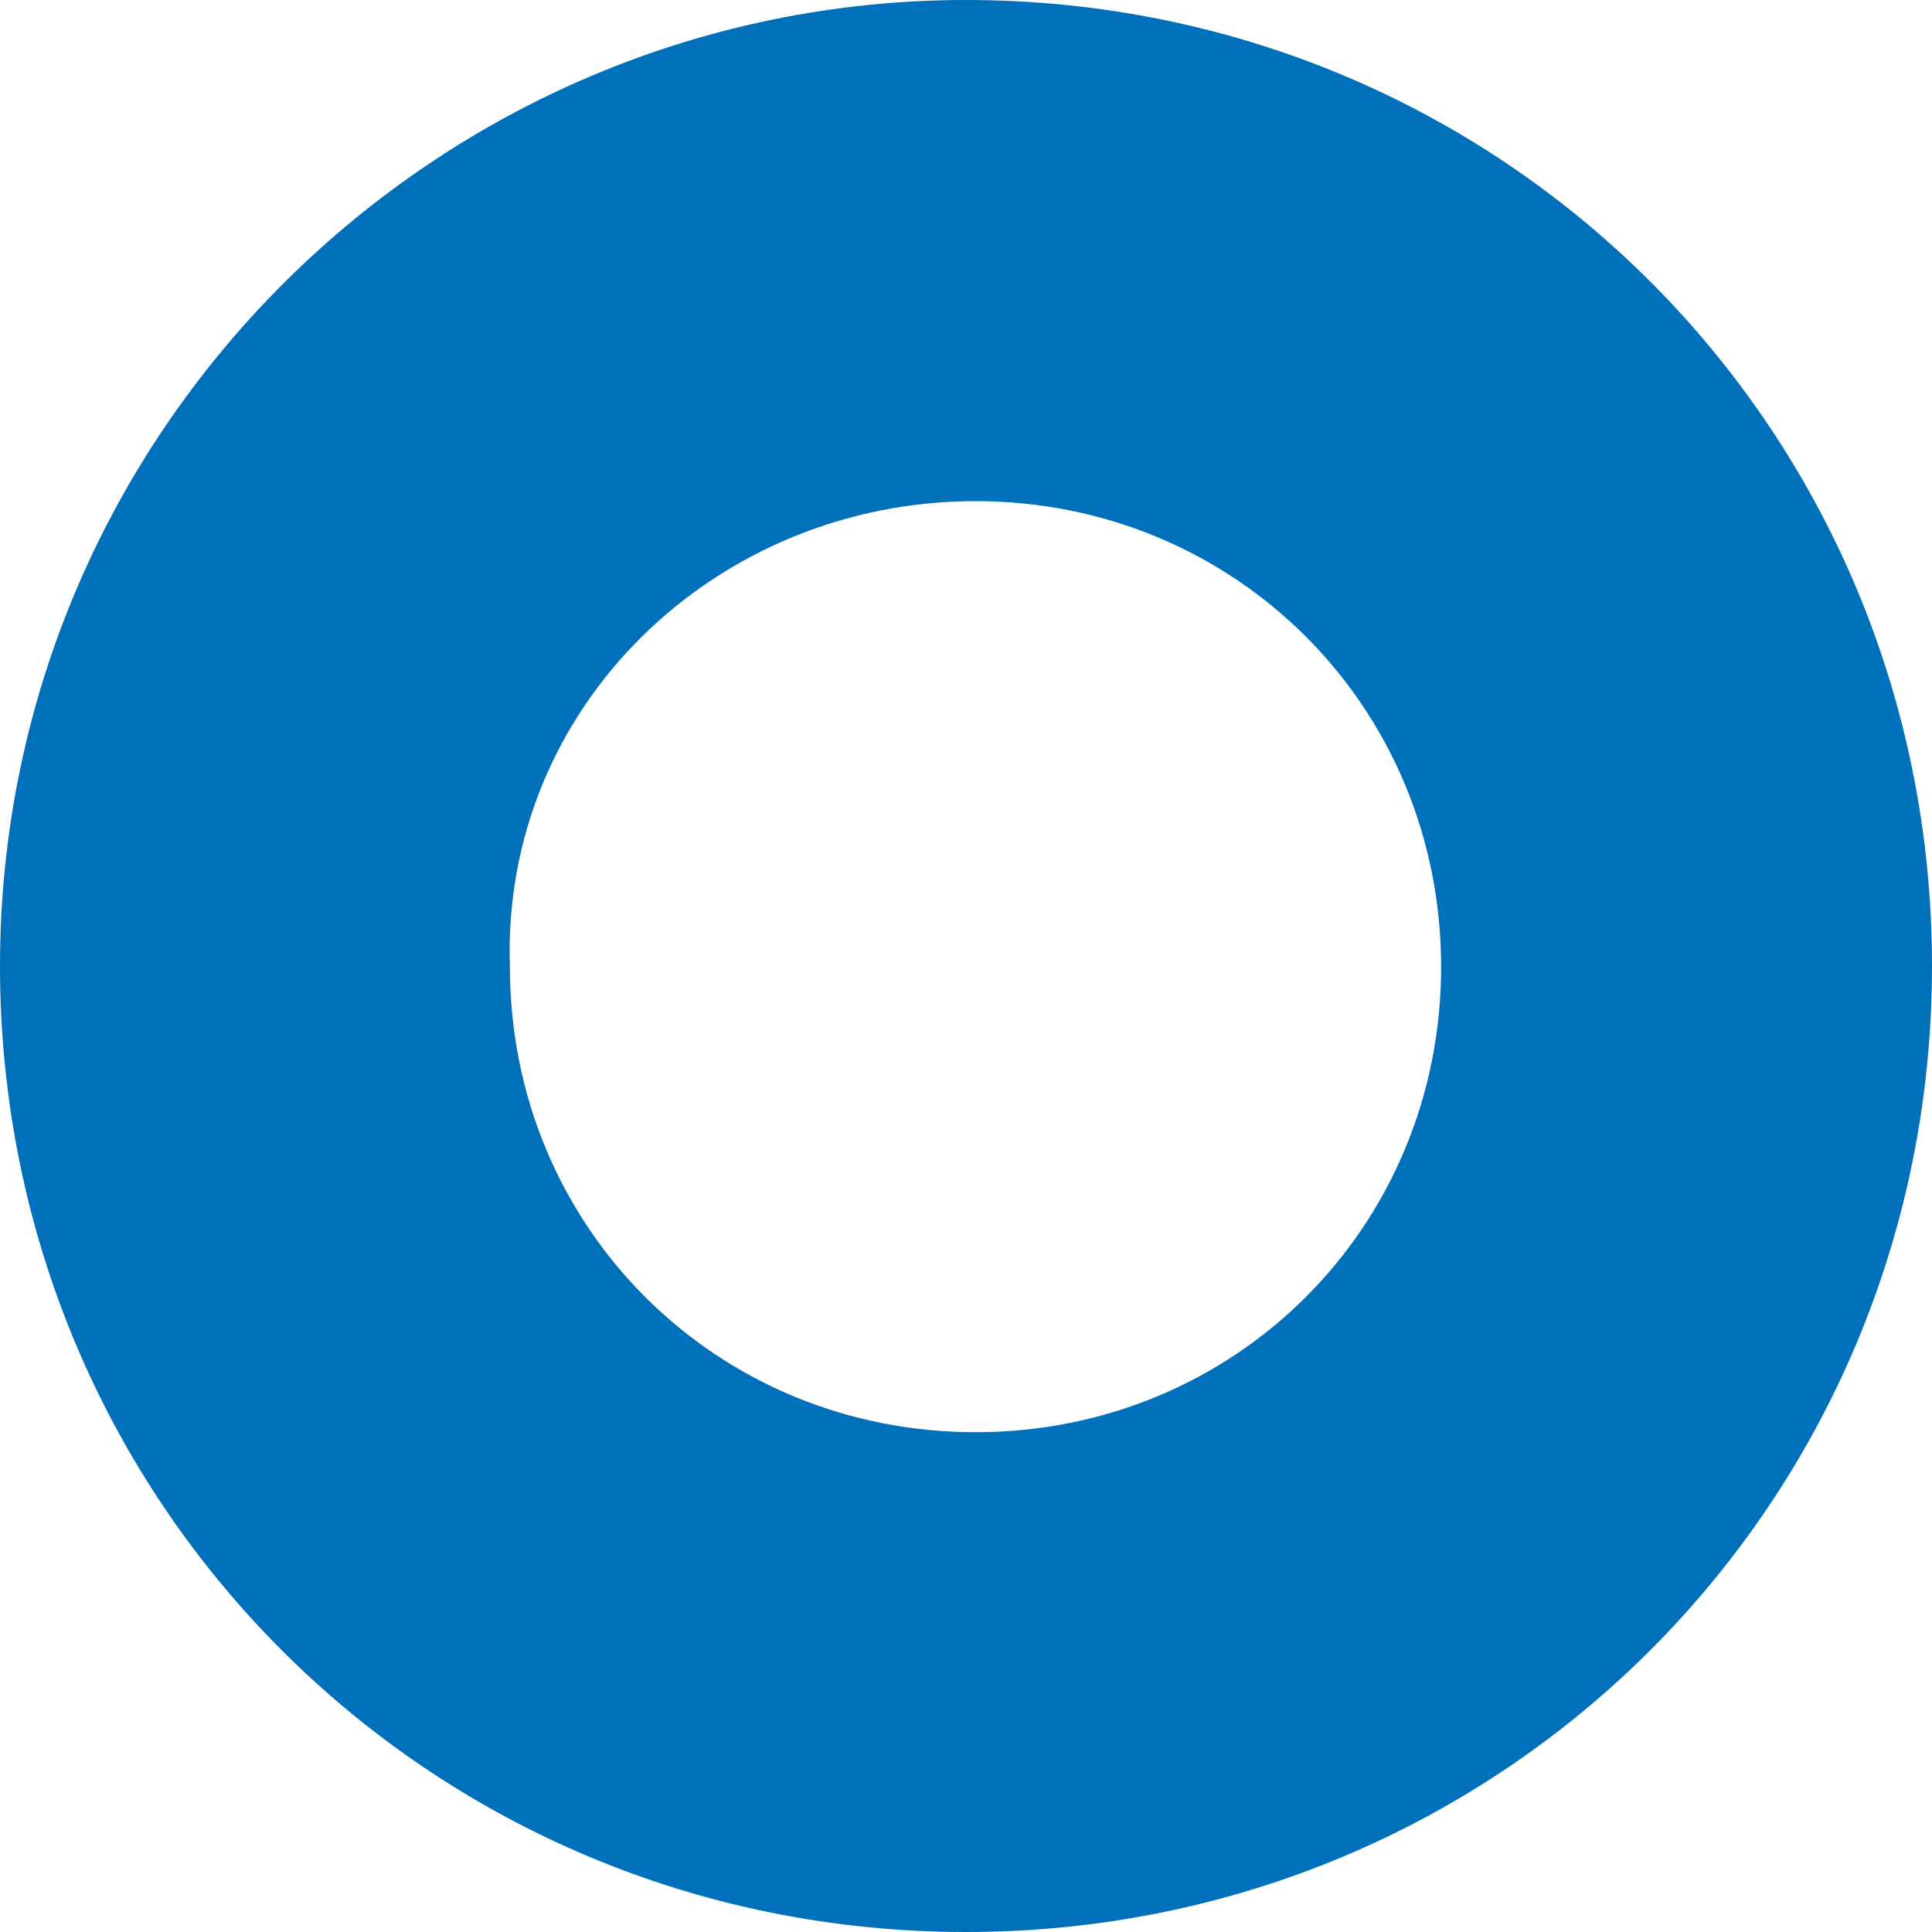 <svg width="13" height="13" viewBox="0 0 13 13" fill="none" xmlns="http://www.w3.org/2000/svg">
<path d="M0 6.5C0 10.111 2.889 13 6.5 13C10.111 13 13 10.111 13 6.5C13 2.889 10.115 0 6.5 0C2.949 0 0 2.889 0 6.5ZM6.564 3.372C8.31 3.372 9.697 4.754 9.697 6.505C9.697 8.255 8.314 9.637 6.564 9.637C4.814 9.637 3.431 8.255 3.431 6.505C3.372 4.759 4.814 3.372 6.564 3.372Z" fill="#0070BB"/>
</svg>
